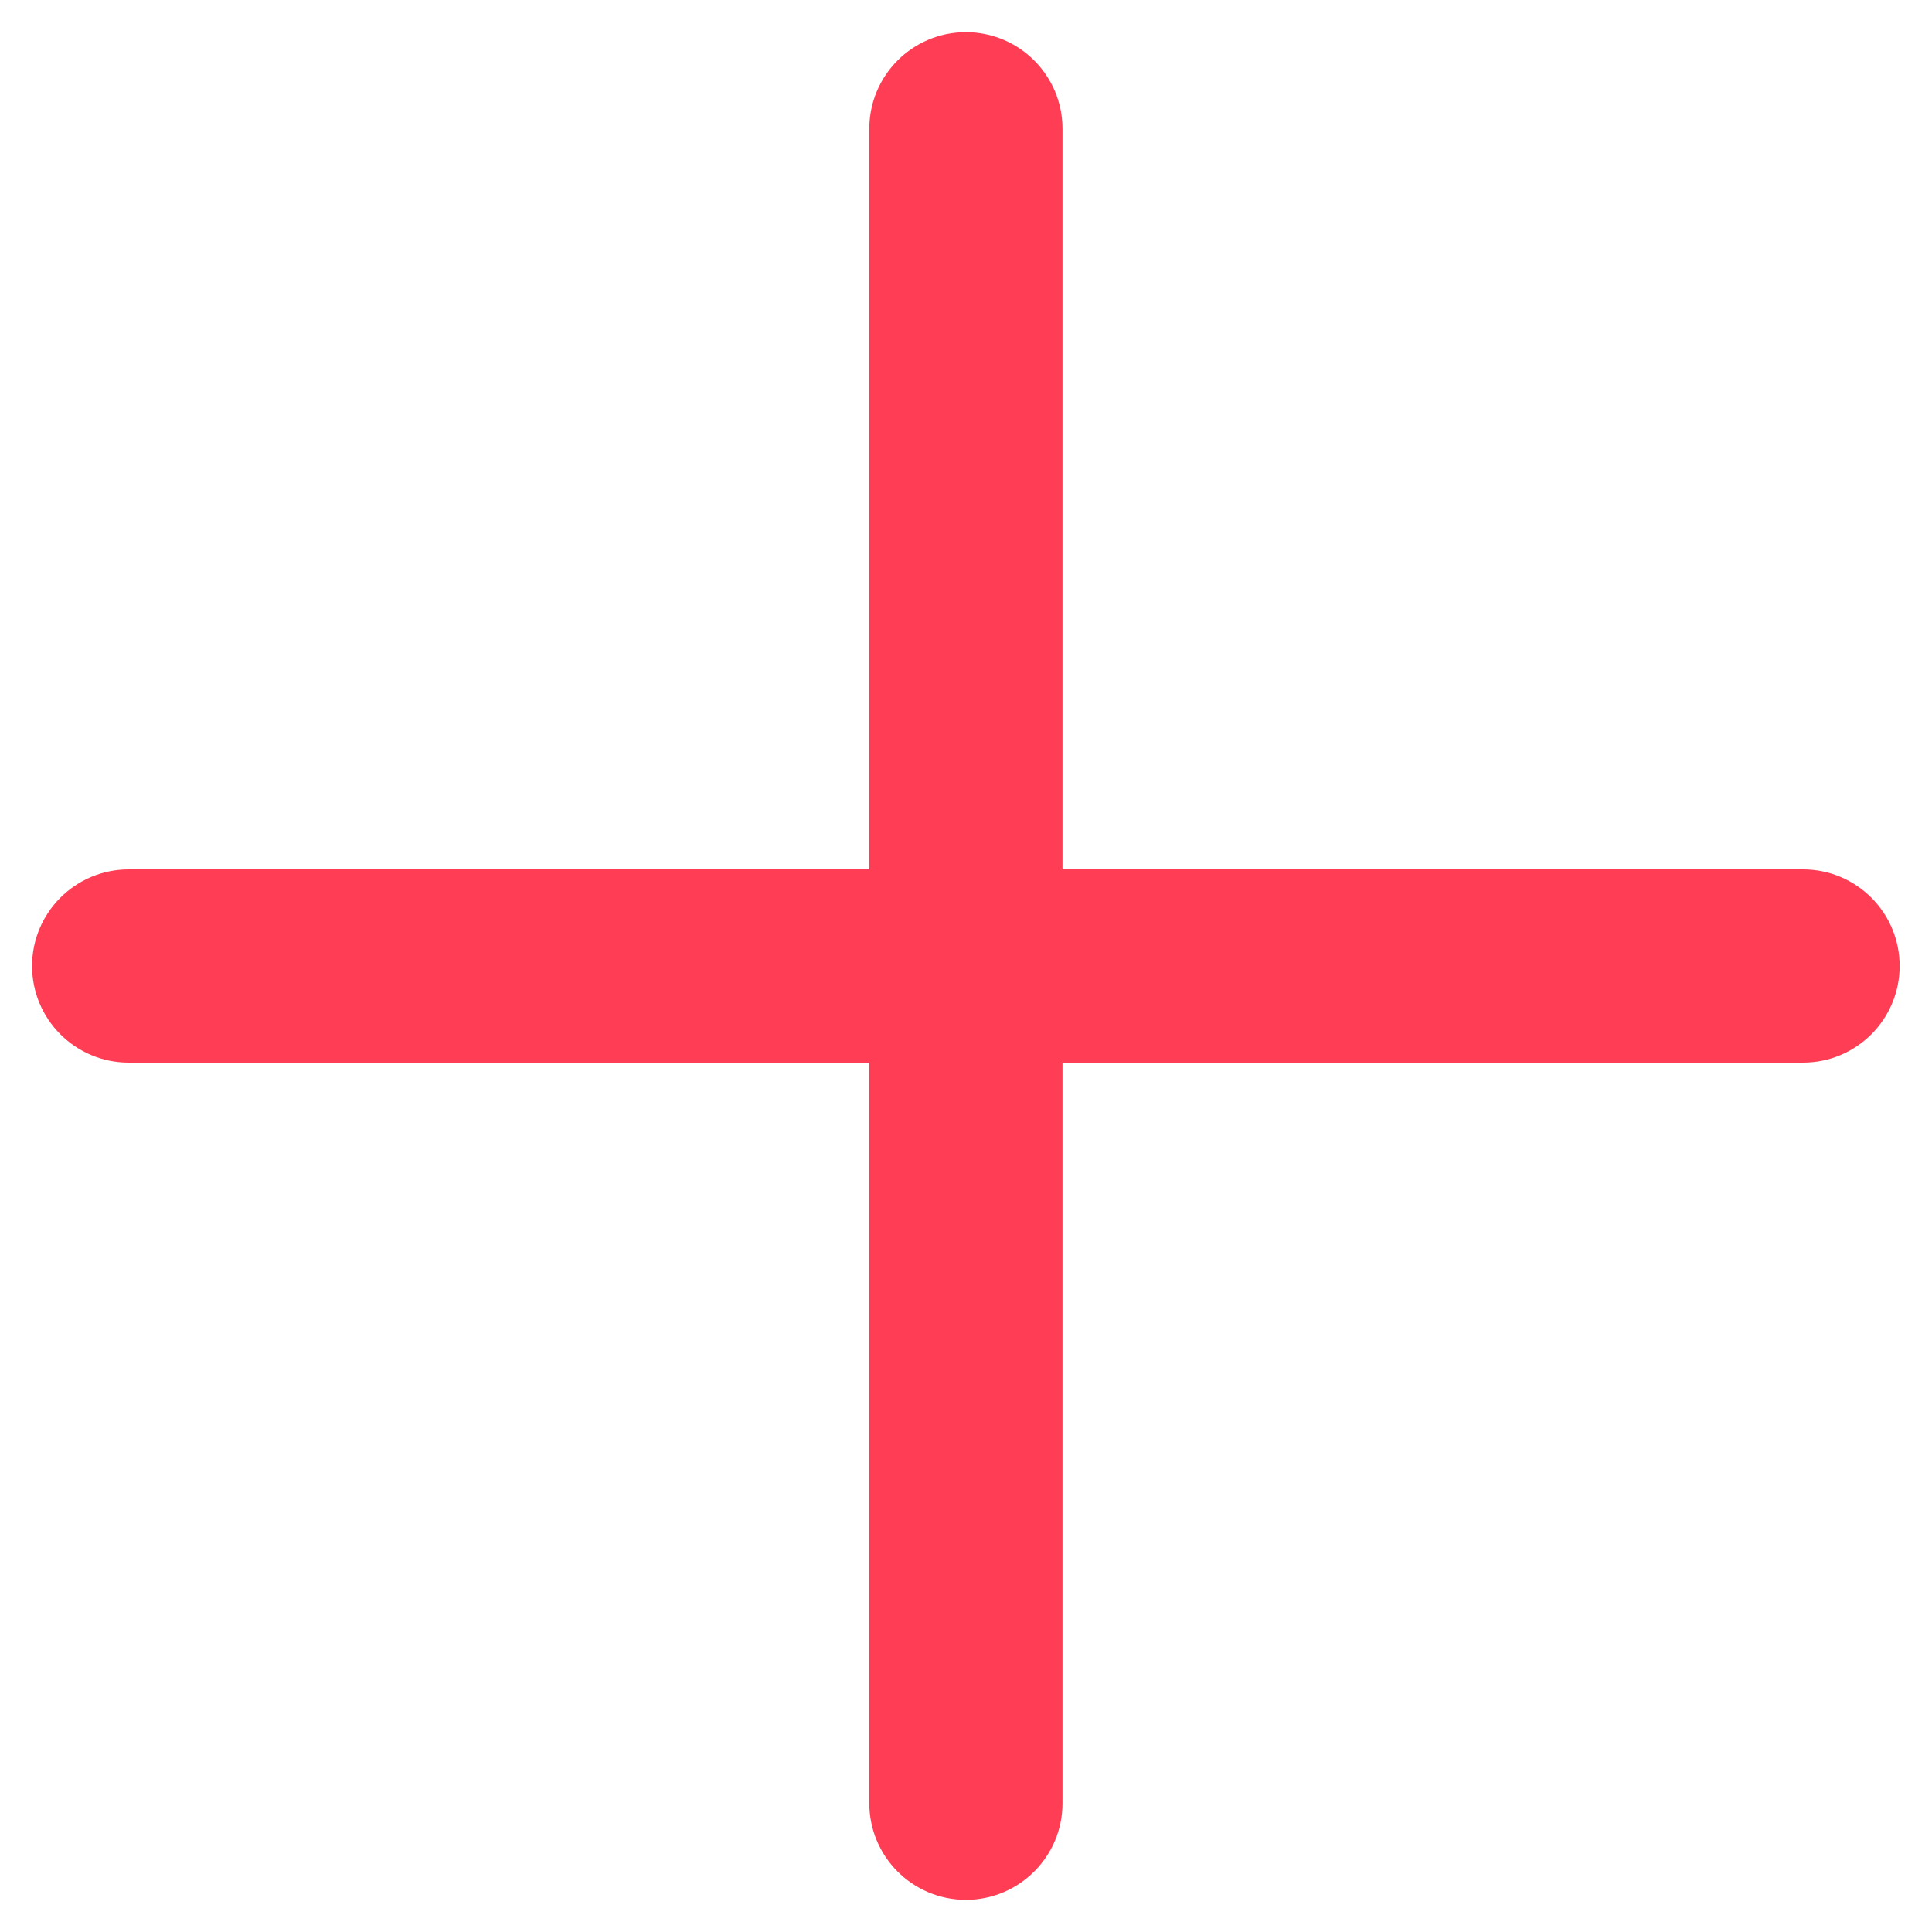 <svg width="20" height="20" viewBox="0 0 20 20" fill="none" xmlns="http://www.w3.org/2000/svg">
<g clip-path="url(#clip0_1_5662)">
<path fill-rule="evenodd" clip-rule="evenodd" d="M9.999 0.333C10.551 0.333 10.999 0.781 10.999 1.333V9H18.665C19.218 9 19.665 9.448 19.665 10C19.665 10.552 19.218 11 18.665 11H10.999V18.667C10.999 19.219 10.551 19.667 9.999 19.667C9.446 19.667 8.999 19.219 8.999 18.667V11H1.332C0.78 11 0.332 10.552 0.332 10C0.332 9.448 0.78 9 1.332 9H8.999V1.333C8.999 0.781 9.446 0.333 9.999 0.333Z" fill="#FF3D54"/>
</g>
<defs>
<clipPath id="clip0_1_5662">
<rect width="20" height="20" fill="white"/>
</clipPath>
</defs>
</svg>
